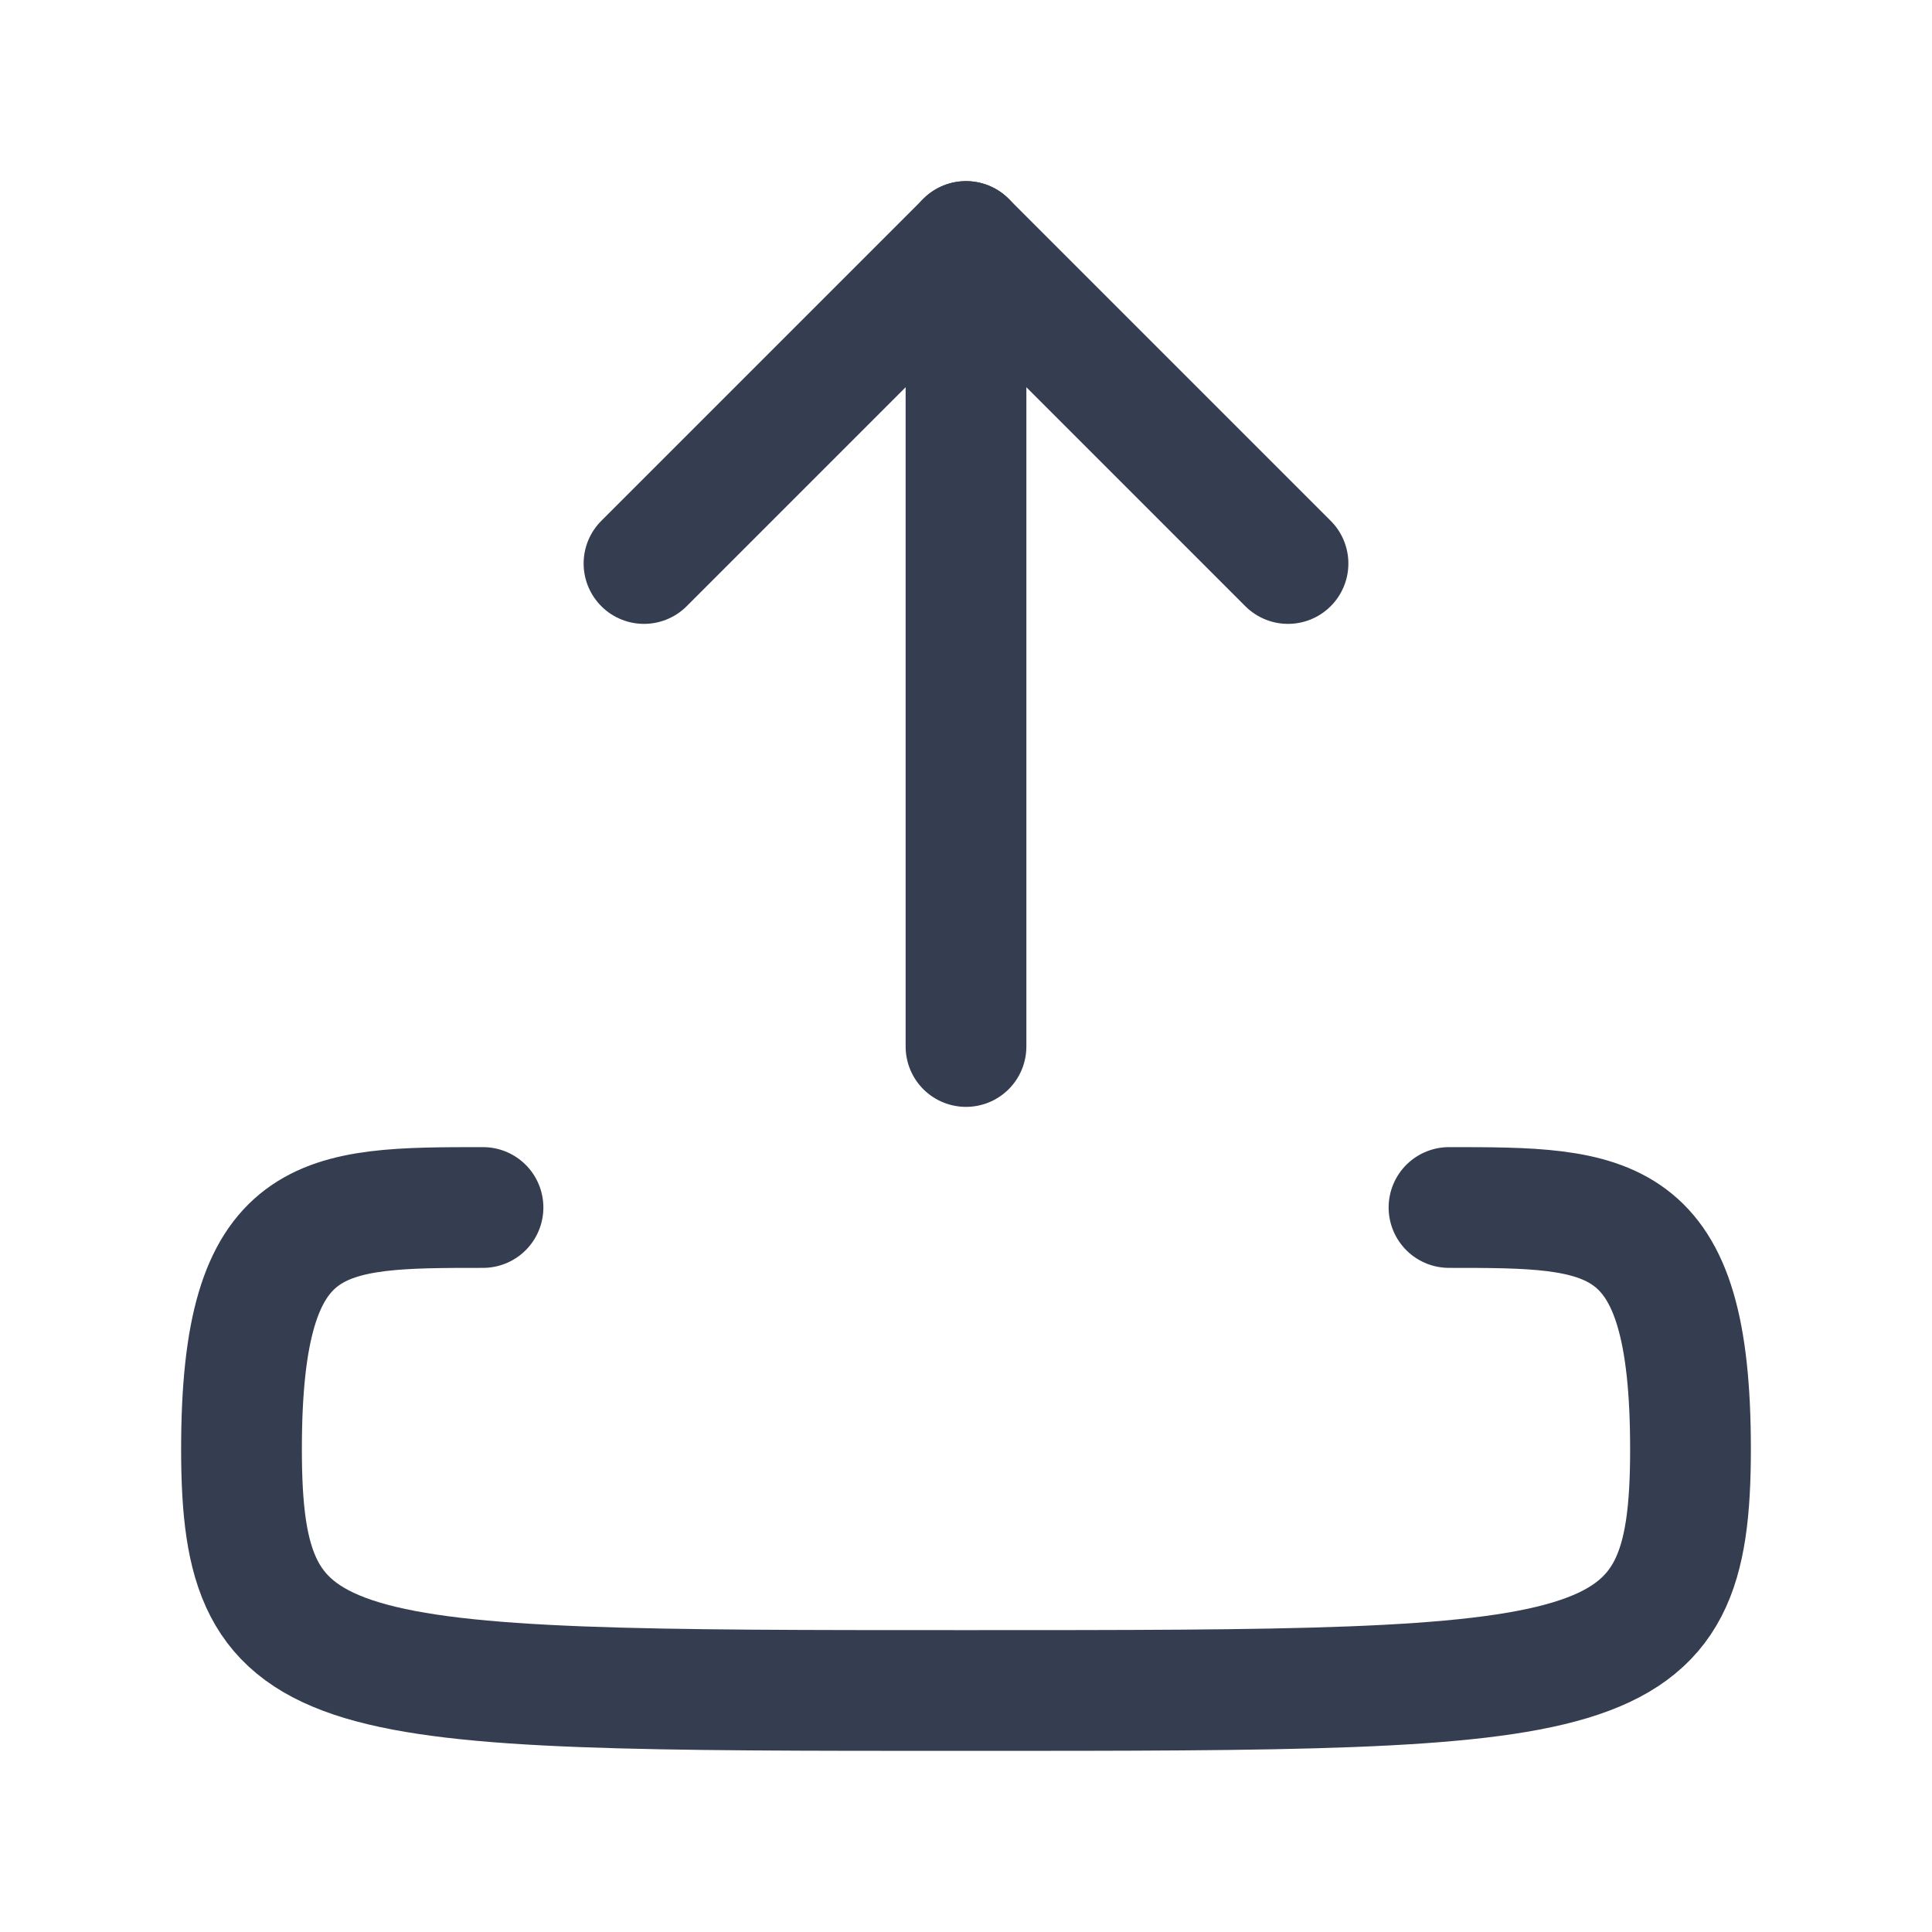 <svg width="24" height="24" viewBox="0 0 24 24" fill="none" xmlns="http://www.w3.org/2000/svg">
<path d="M18 15C20 15 21 15 21 18C21 21 20 21 12 21C4 21 3 21 3 18C3 15 4 15 6 15" stroke="#353E50" stroke-width="1.5" stroke-linecap="round" stroke-linejoin="round"/>
<path d="M12 13V3" stroke="#353E50" stroke-width="1.5" stroke-linecap="round" stroke-linejoin="round"/>
<path d="M16 7L12 3L8 7" stroke="#353E50" stroke-width="1.5" stroke-linecap="round" stroke-linejoin="round"/>
</svg>
